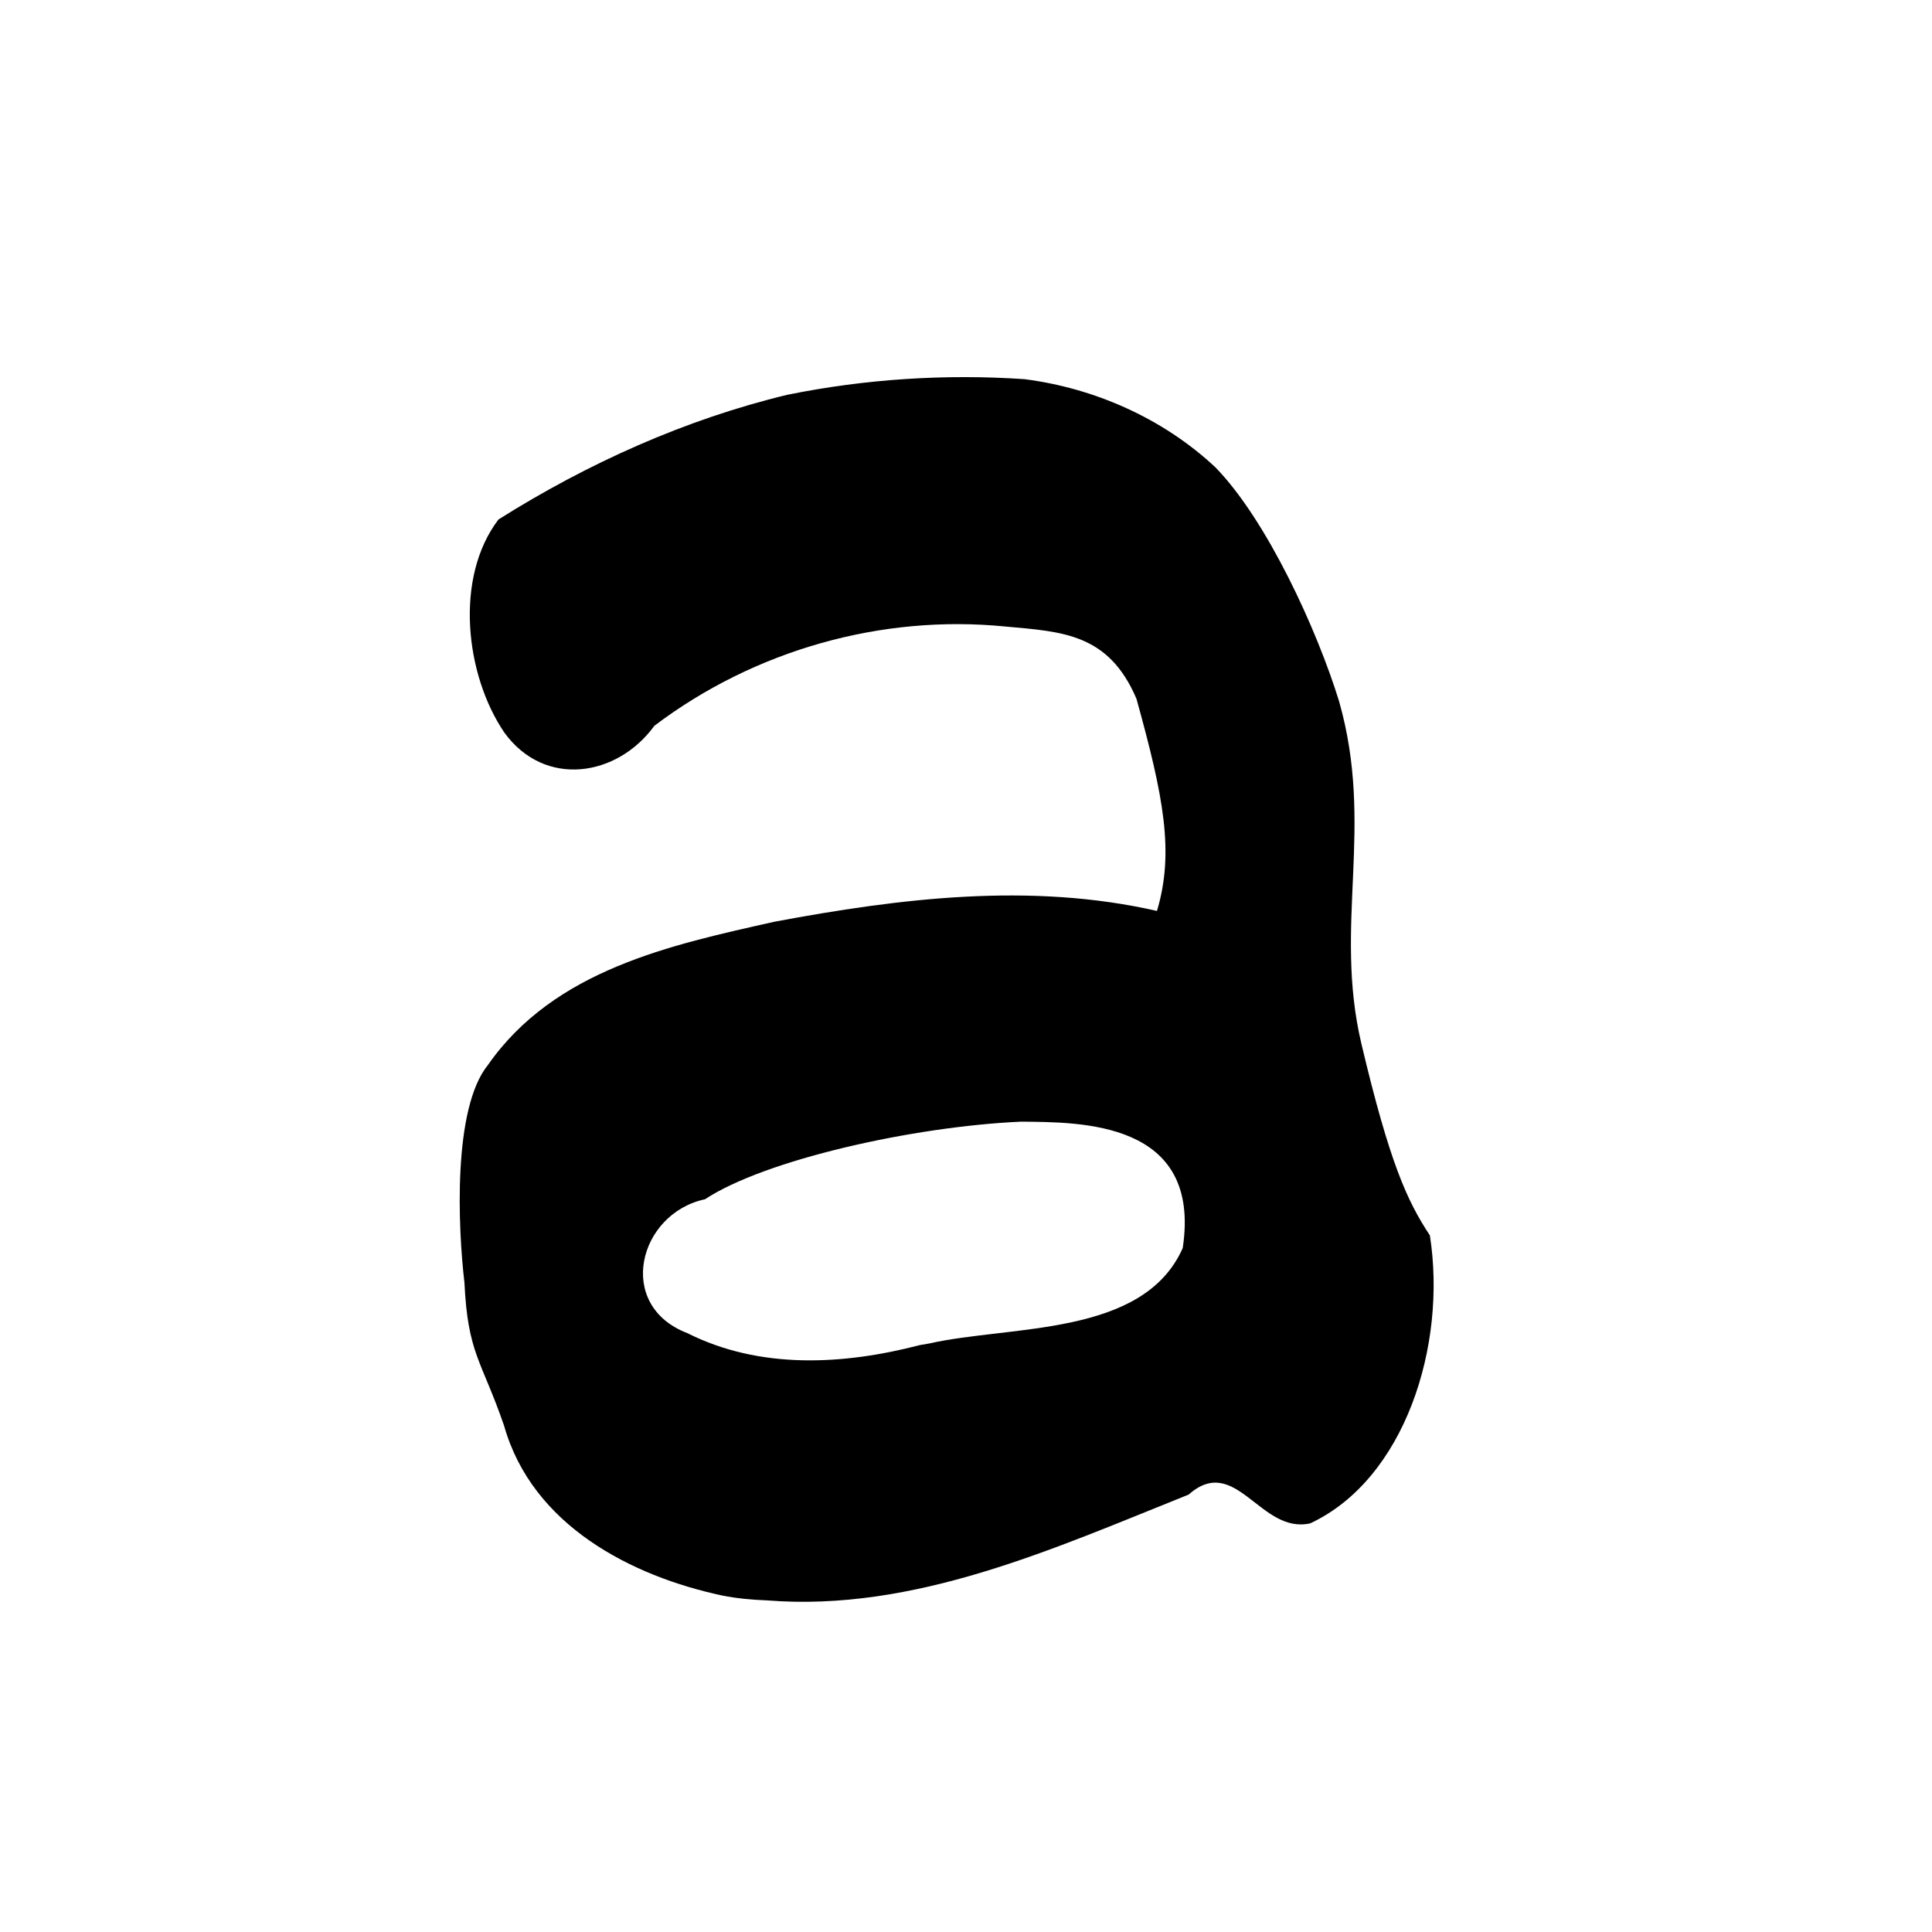 <?xml version="1.0" encoding="UTF-8" standalone="no"?>
<!-- Created with Inkscape (http://www.inkscape.org/) -->

<svg
   xmlns:dc="http://purl.org/dc/elements/1.1/"
   xmlns:cc="http://creativecommons.org/ns#"
   xmlns:rdf="http://www.w3.org/1999/02/22-rdf-syntax-ns#"
   xmlns:svg="http://www.w3.org/2000/svg"
   xmlns="http://www.w3.org/2000/svg"
   xmlns:sodipodi="http://sodipodi.sourceforge.net/DTD/sodipodi-0.dtd"
   xmlns:inkscape="http://www.inkscape.org/namespaces/inkscape"
   width="1000"
   height="1000"
   id="svg3093"
   version="1.1"
   inkscape:version="0.48.2 r9819"
   sodipodi:docname="a.svg">
  <defs
     id="defs3095" />
  <sodipodi:namedview
     id="base"
     pagecolor="#ffffff"
     bordercolor="#666666"
     borderopacity="1.0"
     inkscape:pageopacity="0.0"
     inkscape:pageshadow="2"
     inkscape:zoom="0.3"
     inkscape:cx="448.05408"
     inkscape:cy="679.26868"
     inkscape:document-units="px"
     inkscape:current-layer="layer1"
     showgrid="true"
     showborder="true"
     inkscape:showpageshadow="false"
     inkscape:window-width="775"
     inkscape:window-height="583"
     inkscape:window-x="141"
     inkscape:window-y="29"
     inkscape:window-maximized="0"
     showguides="true"
     inkscape:guide-bbox="true"
     inkscape:snap-global="false">
    <sodipodi:guide
       orientation="0,1"
       position="114.533,200.261"
       id="guide3344" />
  </sodipodi:namedview>
  <g
     inkscape:label="Layer 1"
     inkscape:groupmode="layer"
     id="layer1"
     transform="translate(0,-52.362)">
    <path
       style="fill:#000000;enable-background:new"
       d="m 373.716,878.183 c -46.454,-9.931 -98.176,-36.001 -112.813,-87.908 -11.766,-34.117 -18.758,-37.146 -20.508,-74 -3.351,-28.531 -6.12,-90.018 12.094,-112.592 34.503,-49.484 94.86,-62.216 148.16,-74.196 65.157,-12.203 132.768,-20.554 198.199,-5.625 9.059,-30.386 3.457,-59.083 -10.603,-109.781 -14.447,-33.918 -38.403,-34.747 -67.935,-37.439 -63.674,-6.335 -129.467,11.972 -181.607,51.379 -19.228,26.496 -56.759,32.309 -77.651,3.529 -20.343,-29.952 -25.92,-80.365 -3.024,-110.33 46.226,-29.093 96.799,-51.818 149.362,-64.489 40.331,-8.201 81.889,-10.891 122.852,-8.12 35.976,4.603 71.605,20.11 98.9,45.686 26.792,27.573 52.591,84.188 63.962,121.049 18.515,65.006 -3.022,115.692 11.566,177.318 14.59,61.626 23.762,81.536 35.425,99.112 8.95,57.066 -13.001,126.217 -61.894,149.059 -25.875,5.872 -38.498,-36.494 -63.012,-14.855 -69.949,27.986 -141.849,60.846 -218.313,54.731 -7.759,-0.298 -15.524,-0.994 -23.161,-2.531 z M 480.822,747.77 c 42.539,-9.605 110.912,-3.385 131.355,-49.391 9.983,-66.026 -53.113,-65.119 -83.613,-65.45 -56.19,2.511 -132.693,19.755 -163.658,40.165 -34.474,7.361 -46.549,54.955 -9.16,69.278 37.594,18.929 80.792,16.501 120.28,6.222 z"
       id="path4672"
       inkscape:connector-curvature="0"
       sodipodi:nodetypes="cccccccccccccccccccccccccccc" />
  </g>
</svg>

